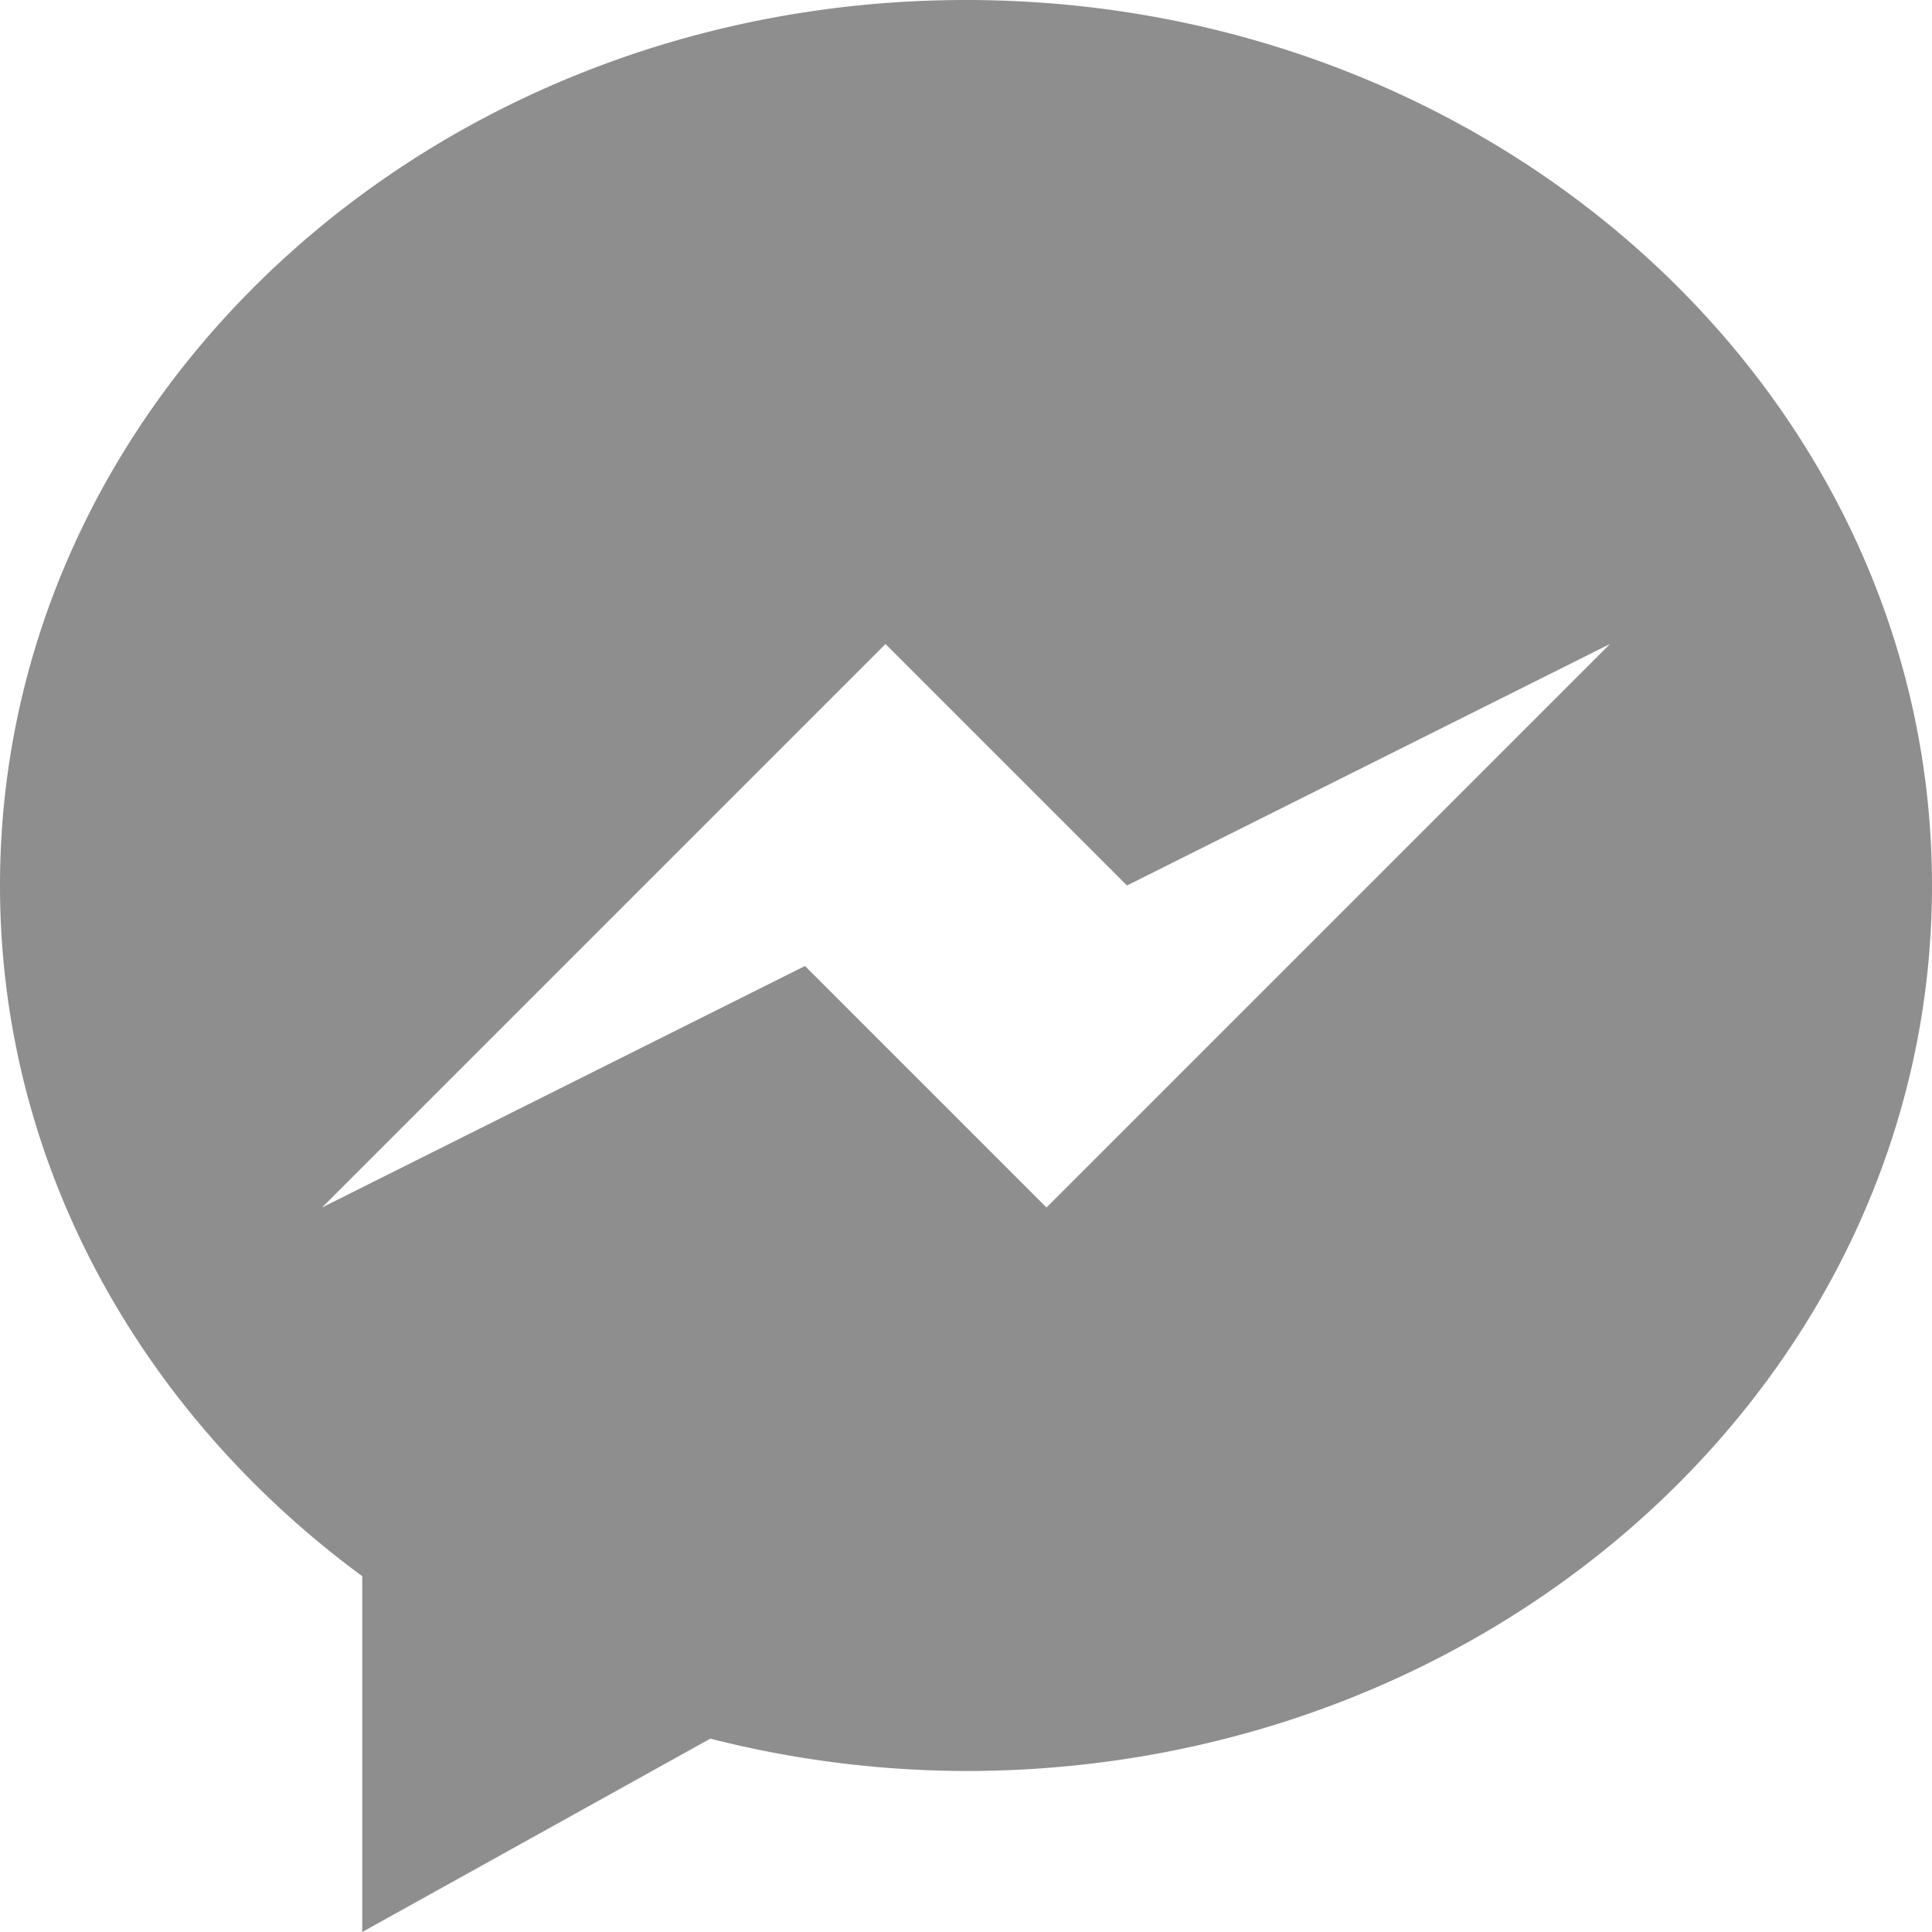 <svg height="24" width="24" xmlns="http://www.w3.org/2000/svg"><path d="M13 15l-3-3-6 3 7-7 3 3 6-3zM12 0C5.373 0 0 4.925 0 11c0 3.472 1.759 6.563 4.5 8.58V24l4.324-2.402A12.98 12.98 0 0 0 12 22c6.627 0 12-4.925 12-11S18.627 0 12 0z" fill="#8e8e8e"/></svg>
